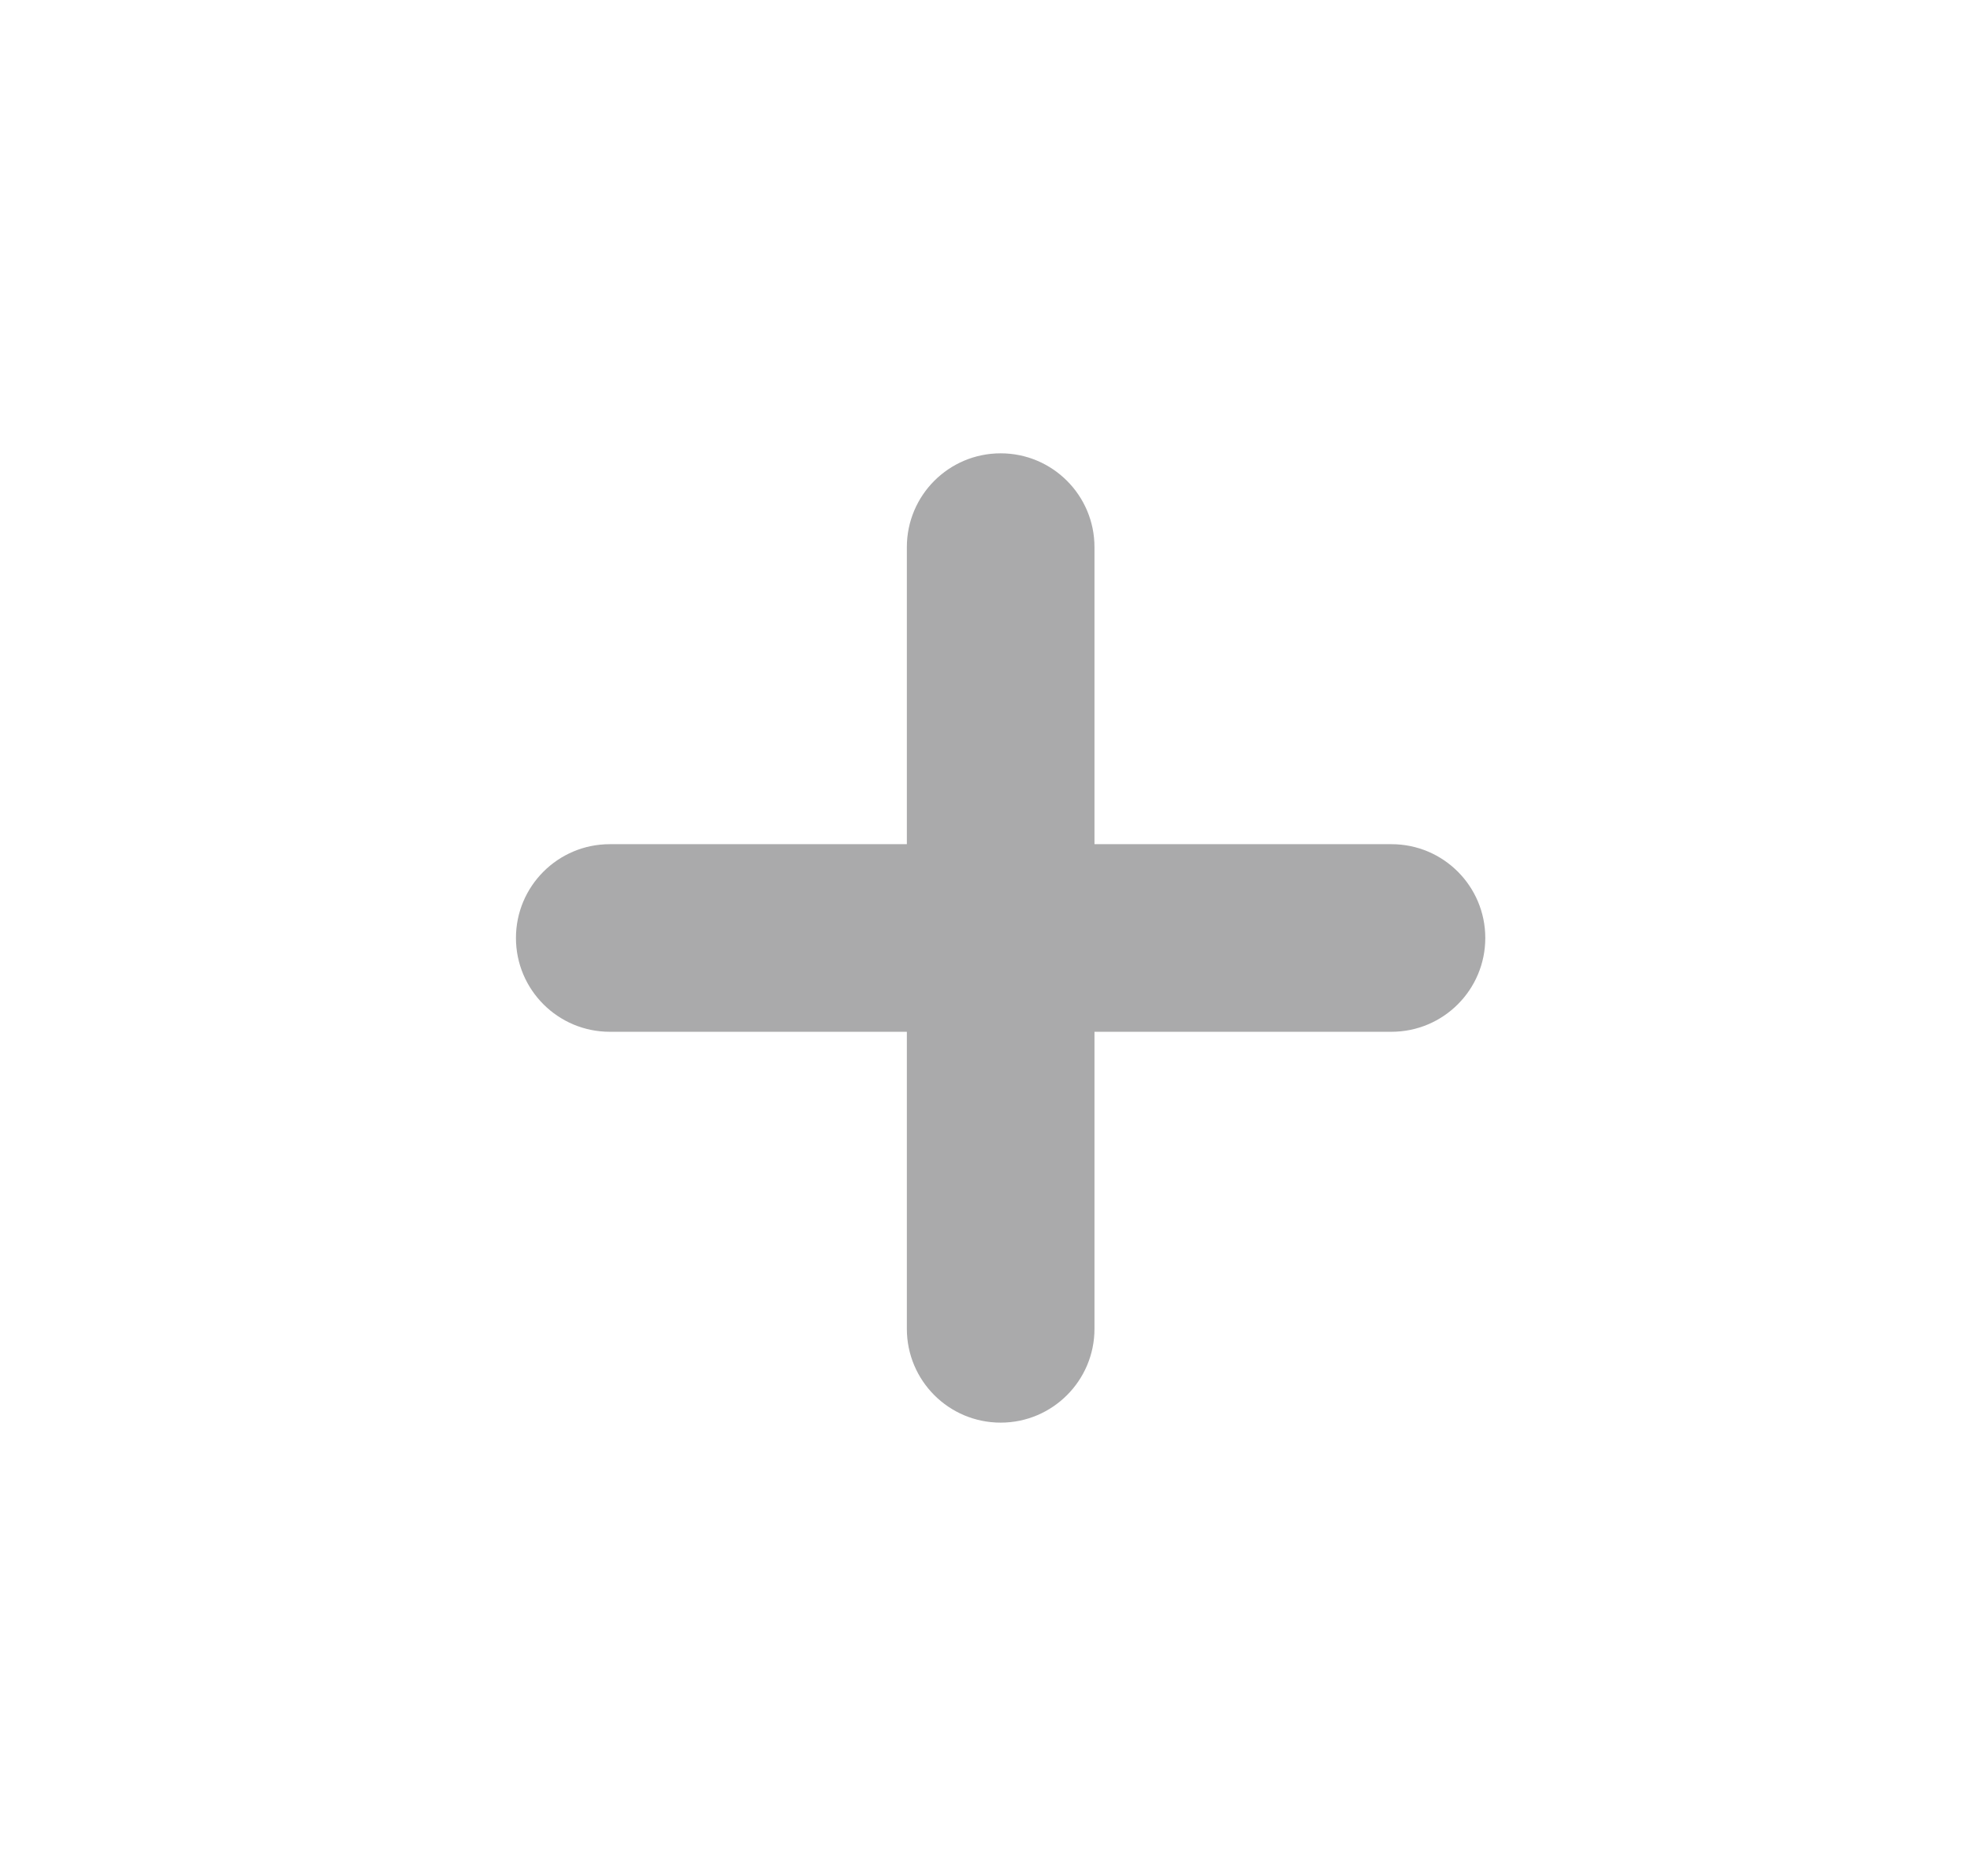 <svg width="21" height="20" viewBox="0 0 21 20" fill="none" xmlns="http://www.w3.org/2000/svg">
<path d="M6.5 9C5.948 9 5.5 9.448 5.5 10C5.5 10.552 5.948 11 6.5 11L6.5 9ZM14.833 11C15.386 11 15.833 10.552 15.833 10C15.833 9.448 15.386 9 14.833 9V11ZM11.667 5.833C11.667 5.281 11.219 4.833 10.667 4.833C10.114 4.833 9.667 5.281 9.667 5.833H11.667ZM9.667 14.167C9.667 14.719 10.114 15.167 10.667 15.167C11.219 15.167 11.667 14.719 11.667 14.167H9.667ZM6.5 11L10.667 11V9L6.5 9L6.5 11ZM10.667 11L14.833 11V9L10.667 9V11ZM9.667 5.833V10H11.667V5.833H9.667ZM9.667 10L9.667 14.167H11.667L11.667 10H9.667Z" fill="#AAAAAB"/>
</svg>
